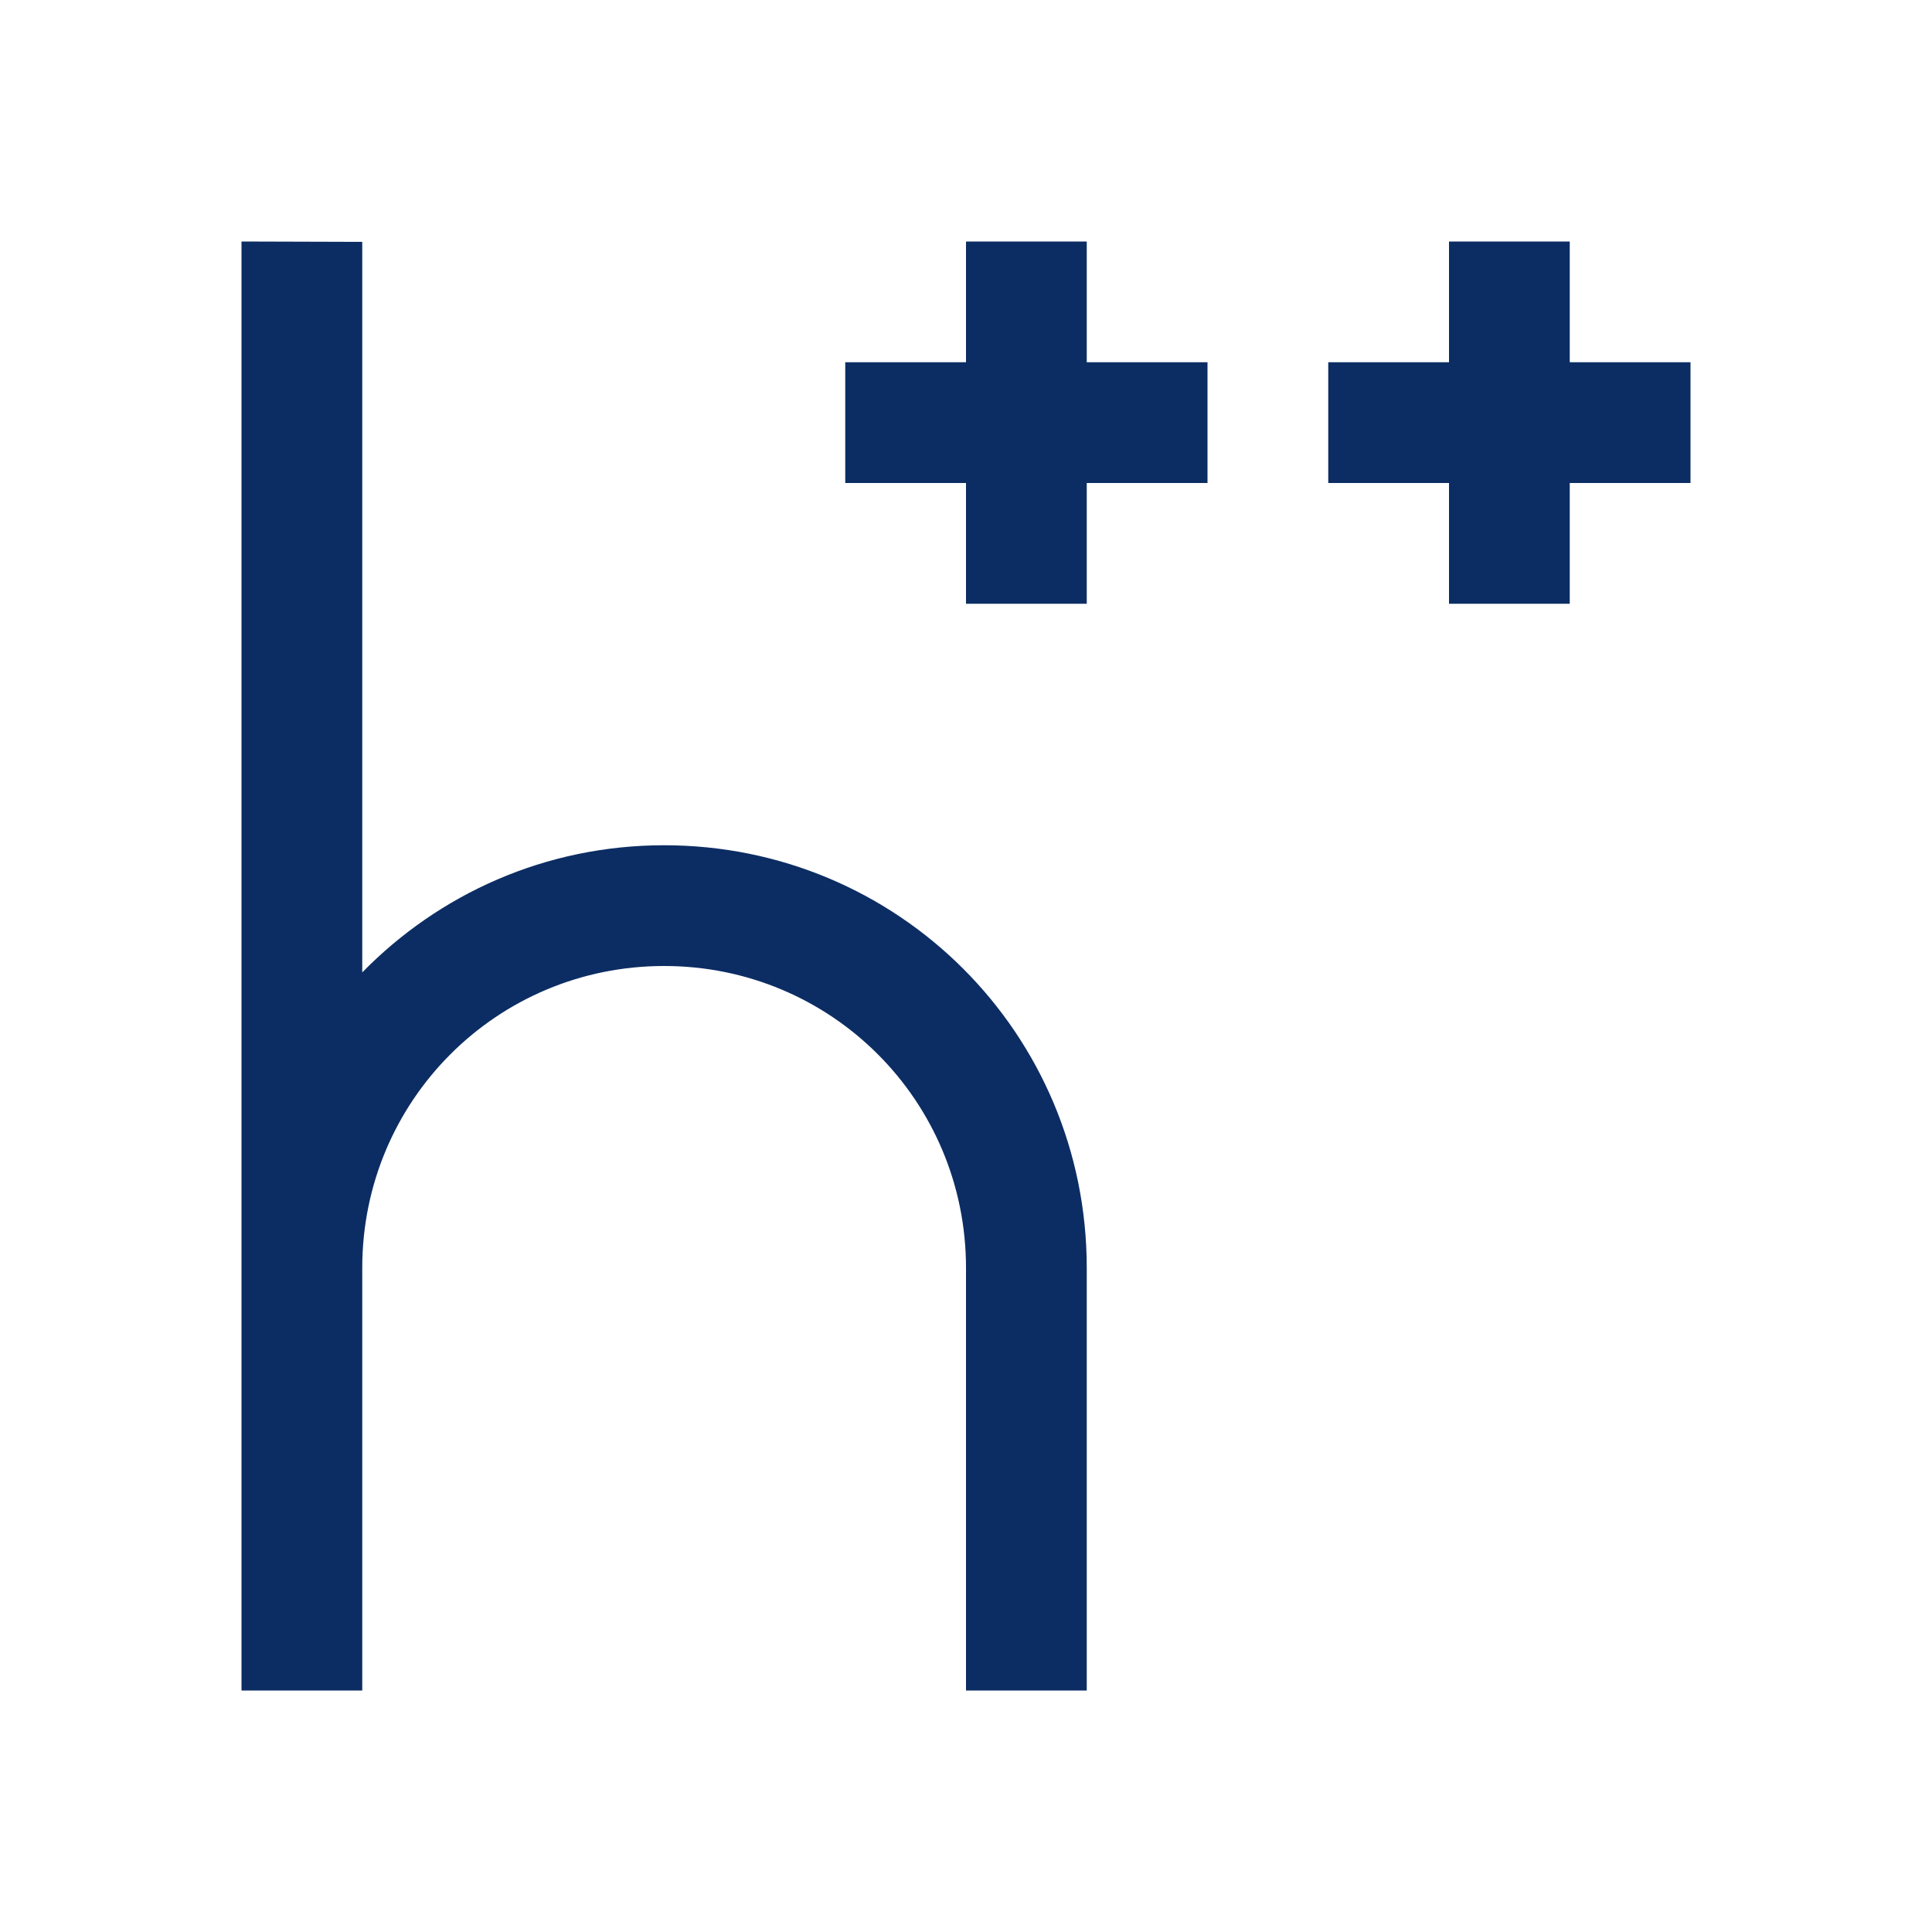 <svg width="16" xmlns="http://www.w3.org/2000/svg" height="16" viewBox="0 0 16 16">
 <path fill="#0c2d63" d="m2 2v12h1v-3.5c0-1.385 1.115-2.5 2.5-2.5 1.385 0 2.5 1.115 2.5 2.5v3.5h1v-3.5c0-1.939-1.561-3.5-3.5-3.5-.983 0-1.865.404-2.5 1.053v-6.05zm6 0v1h-1v1h1v1h1v-1h1v-1h-1v-1zm4 0v1h-1v1h1v1h1v-1h1v-1h-1v-1z"/>
</svg>
